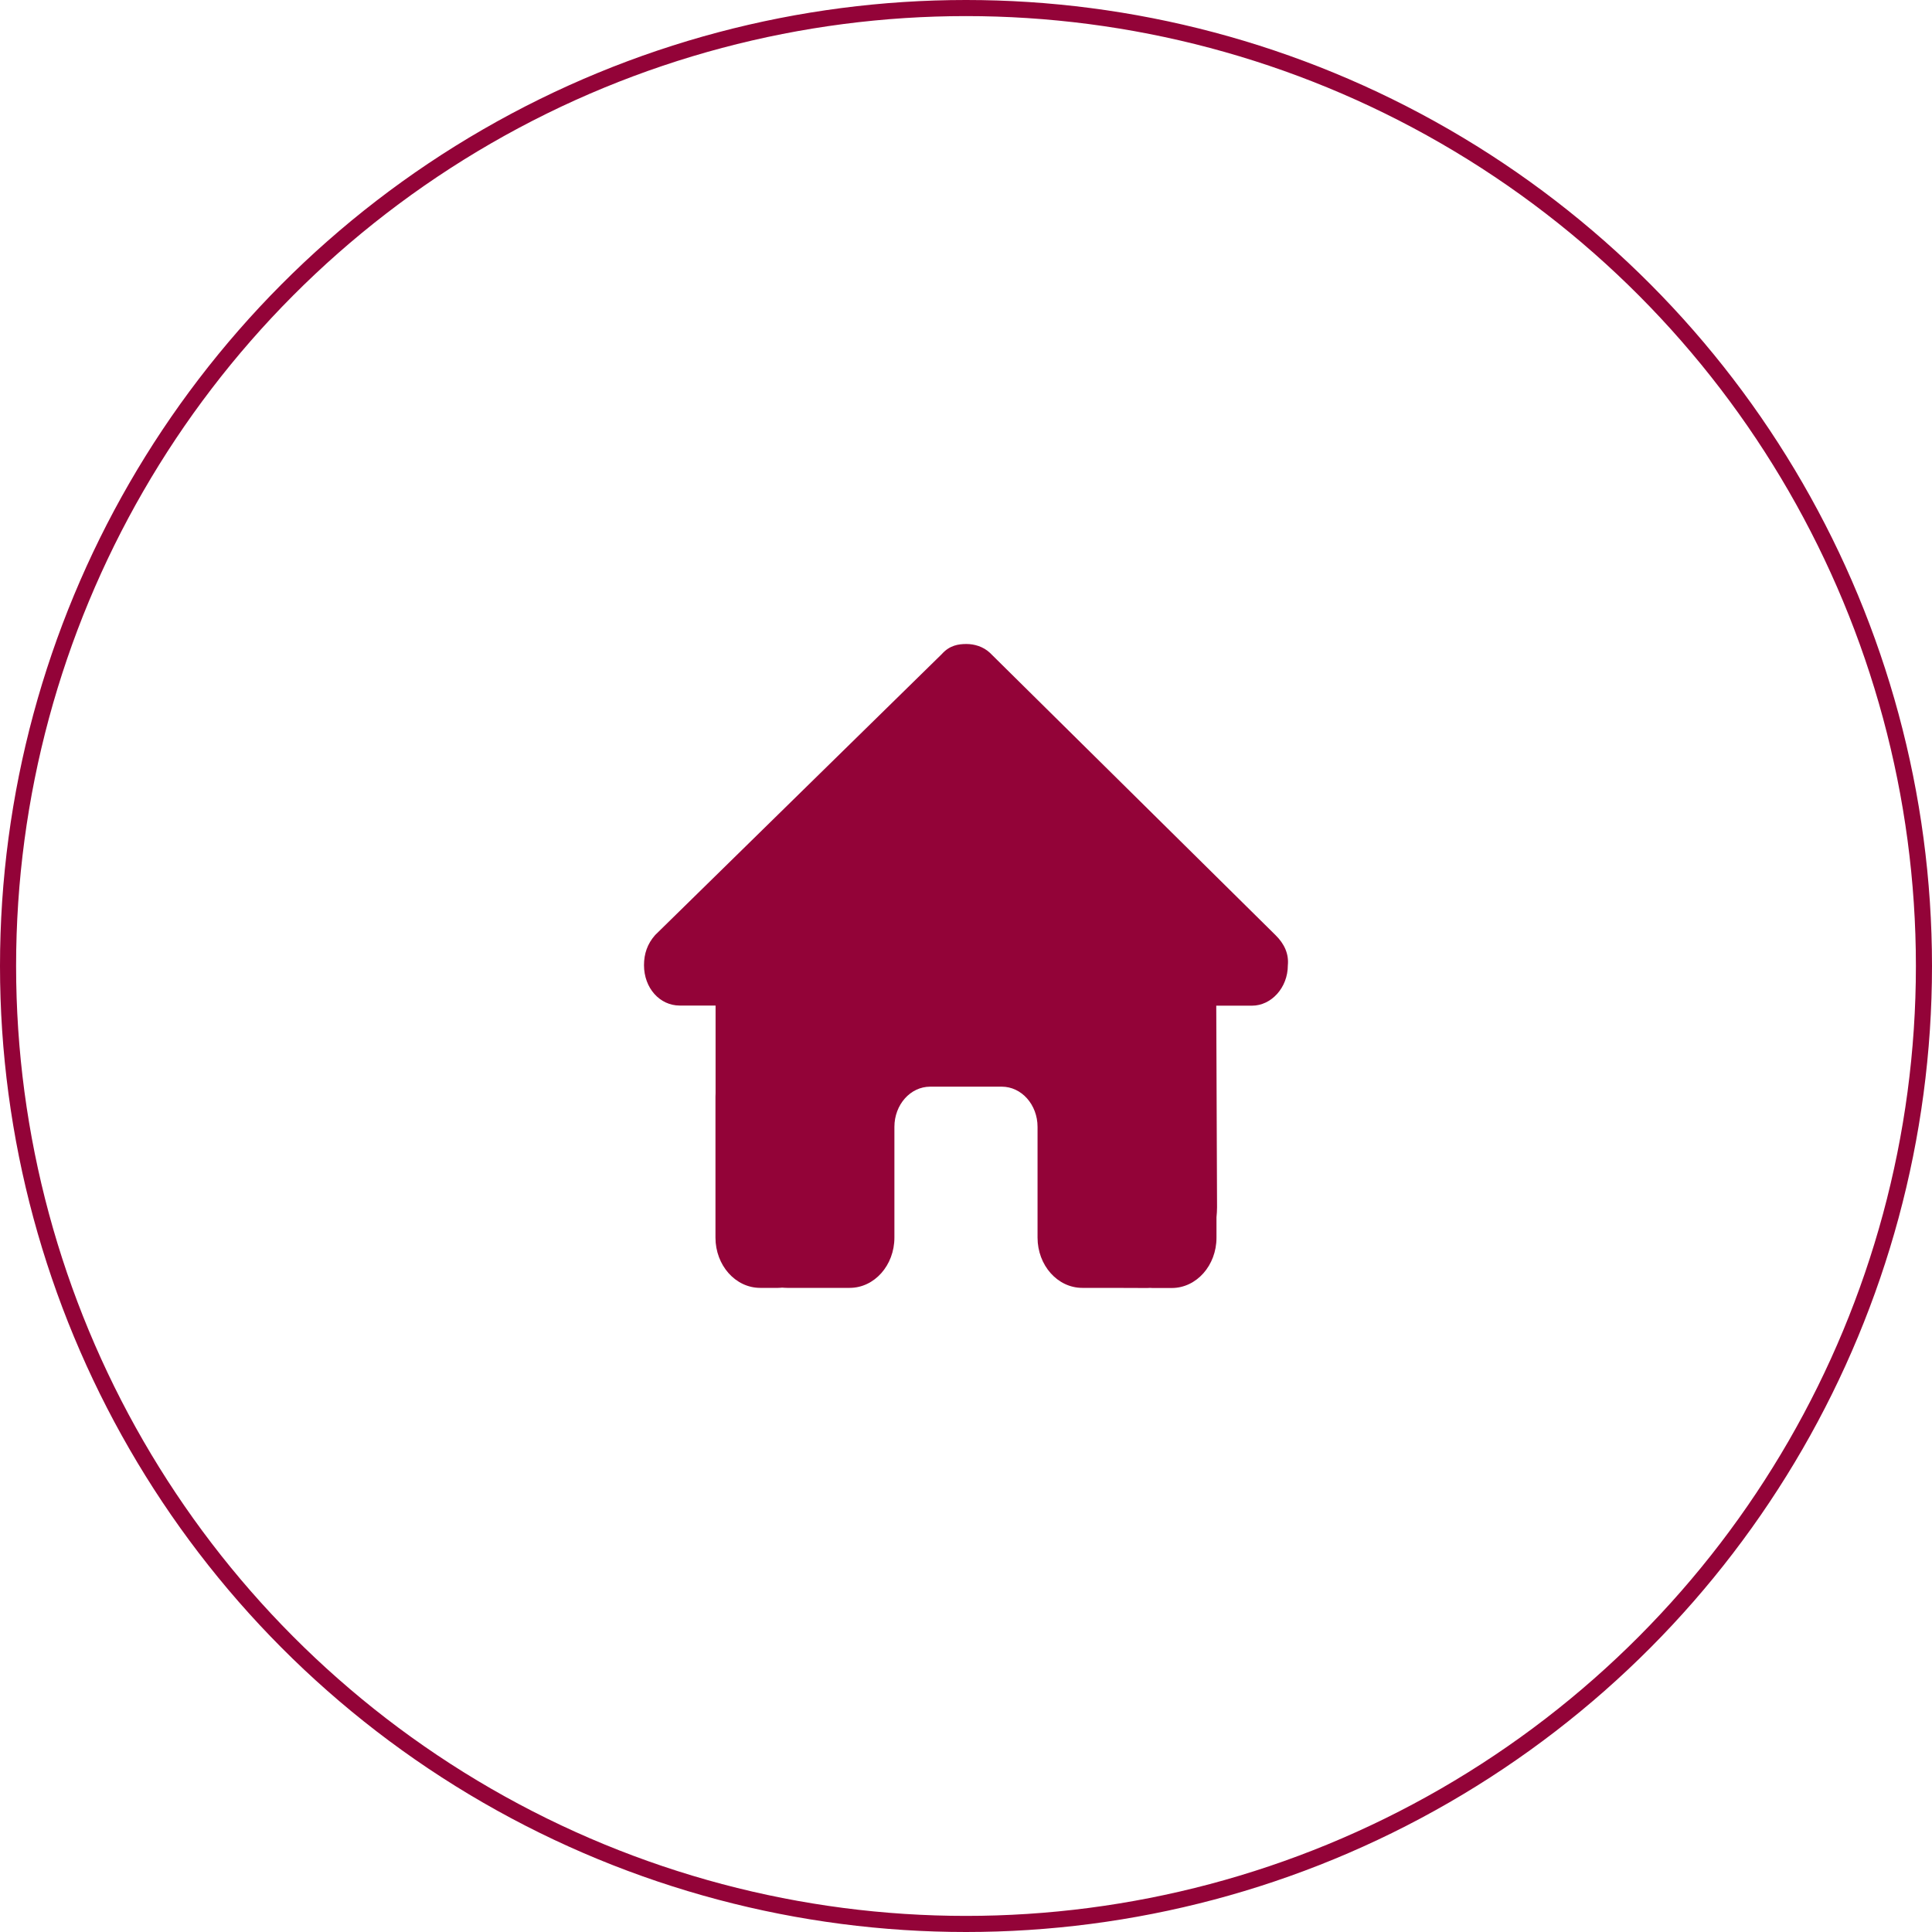 <svg width="120" height="120" viewBox="0 0 120 120" fill="none" xmlns="http://www.w3.org/2000/svg">
<path d="M79.99 59.957C79.99 61.363 78.948 62.464 77.767 62.464H75.544L75.593 74.978C75.593 75.188 75.579 75.399 75.558 75.61V76.876C75.558 78.602 74.314 80 72.779 80H71.668C71.591 80 71.515 80 71.439 79.992C71.341 80 71.244 80 71.147 80L68.889 79.992H67.222C65.687 79.992 64.444 78.594 64.444 76.868V74.993V69.994C64.444 68.612 63.45 67.495 62.221 67.495H57.775C56.546 67.495 55.553 68.612 55.553 69.994V74.993V76.868C55.553 78.594 54.309 79.992 52.774 79.992H51.107H48.891C48.787 79.992 48.683 79.984 48.579 79.977C48.495 79.984 48.412 79.992 48.328 79.992H47.217C45.682 79.992 44.439 78.594 44.439 76.868V68.12C44.439 68.049 44.439 67.971 44.446 67.901V62.457H42.223C40.972 62.457 40 61.363 40 59.949C40 59.246 40.208 58.621 40.695 58.075L58.498 40.625C58.984 40.078 59.54 40 60.026 40C60.512 40 61.068 40.156 61.485 40.547L79.225 58.082C79.781 58.629 80.059 59.254 79.99 59.957Z" fill="#930338"/>
<circle cx="60" cy="60" r="59.5" stroke="#930338"/>
</svg>
